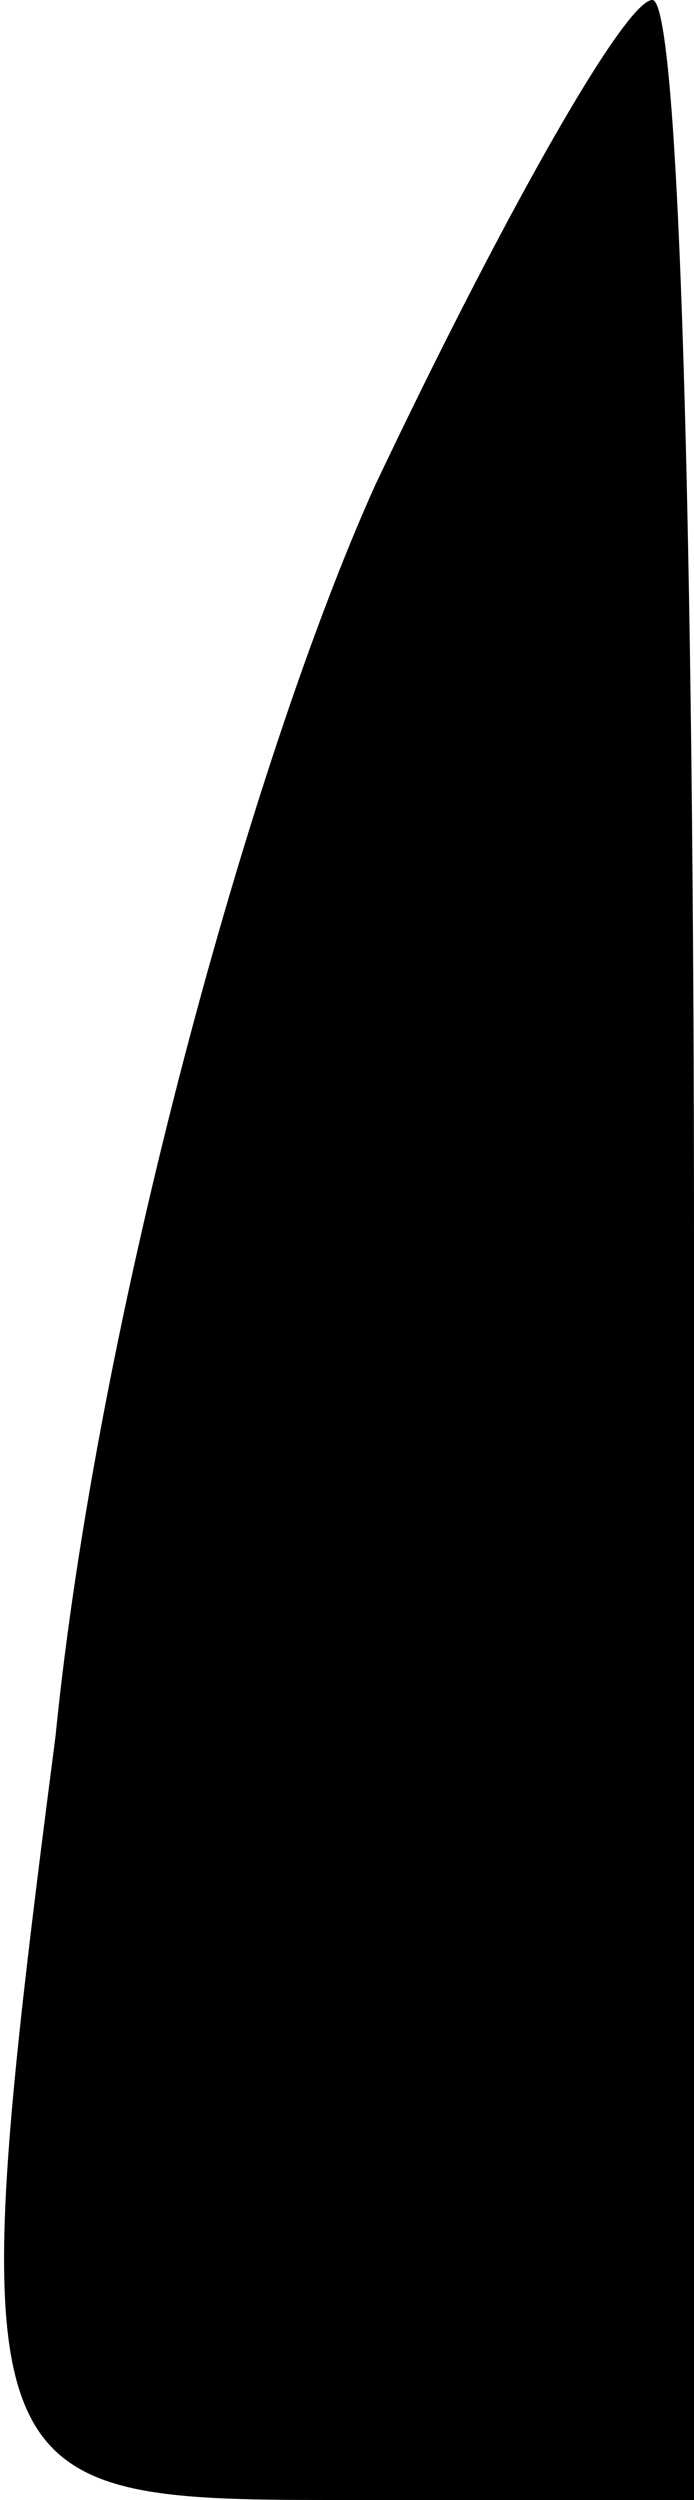 <?xml version="1.0" standalone="no"?>
<!DOCTYPE svg PUBLIC "-//W3C//DTD SVG 20010904//EN"
 "http://www.w3.org/TR/2001/REC-SVG-20010904/DTD/svg10.dtd">
<svg version="1.0" xmlns="http://www.w3.org/2000/svg"
 width="5pt" height="18pt" viewBox="0 0 5 18"
 preserveAspectRatio="xMidYMid meet">
<g transform="translate(0,18) scale(0.1,-0.1)"
fill="#000000" stroke="none">
<path fill="#000000" stroke="none" d="M27 145 c-9 -20 -20 -60 -23 -90 -7
-54 -6 -55 20 -55 l26 0 0 90 c0 50 -1 90 -3 90 -2 0 -11 -16 -20 -35z"/>
</g>
</svg>
